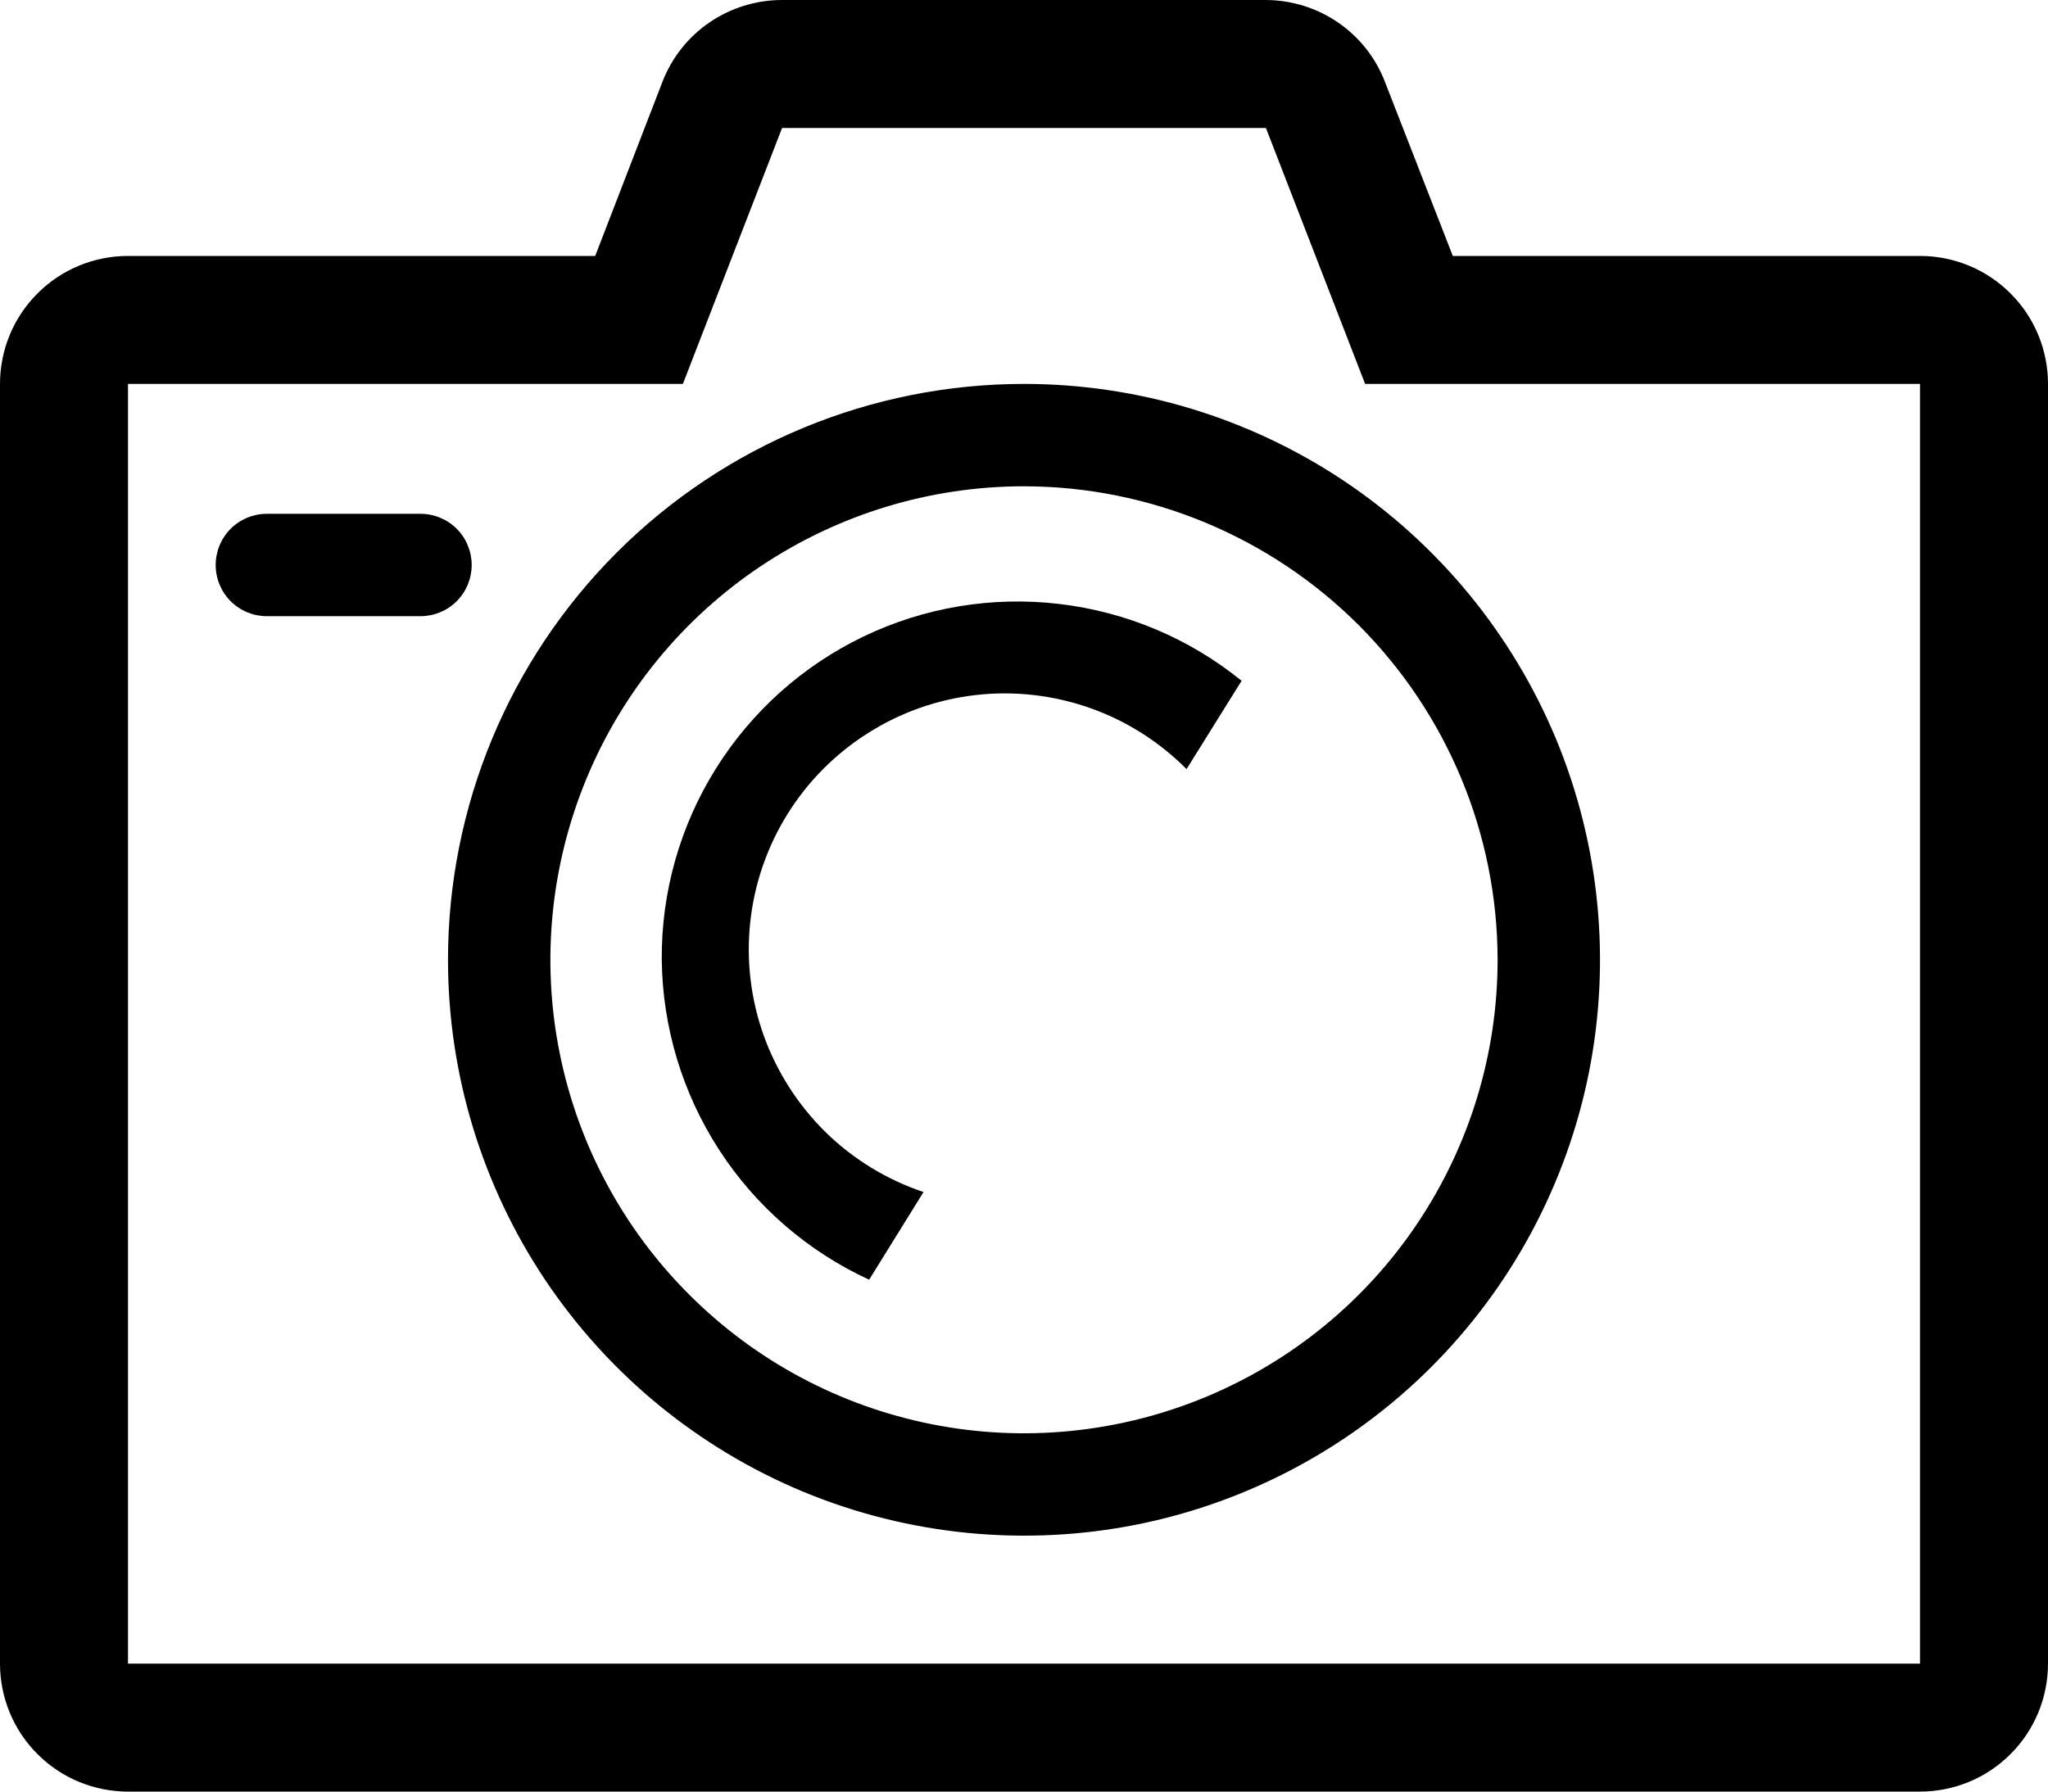 <svg width="16" height="14" viewBox="0 0 16 14" fill="none" xmlns="http://www.w3.org/2000/svg">
<path d="M15 2H11.35L10.82 0.64C10.748 0.452 10.62 0.29 10.454 0.176C10.288 0.062 10.091 0.001 9.89 2.09592e-06H6.11C5.908 -0 5.71 0.061 5.543 0.175C5.376 0.289 5.248 0.451 5.175 0.64L4.65 2H1C0.735 2 0.48 2.105 0.293 2.293C0.105 2.48 0 2.735 0 3V13C0 13.265 0.105 13.52 0.293 13.707C0.48 13.895 0.735 14 1 14H15C15.265 14 15.52 13.895 15.707 13.707C15.895 13.52 16 13.265 16 13V3C16 2.735 15.895 2.48 15.707 2.293C15.52 2.105 15.265 2 15 2ZM15 13H1V3H5.335L6.11 1H9.89L10.665 3H15V13Z" fill="black"/>
<path d="M3.5 7.5C3.5 8.39 3.764 9.26 4.258 10C4.753 10.74 5.456 11.317 6.278 11.658C7.1 11.998 8.005 12.087 8.878 11.914C9.751 11.74 10.553 11.311 11.182 10.682C11.811 10.053 12.24 9.251 12.414 8.378C12.587 7.505 12.498 6.6 12.158 5.778C11.817 4.956 11.24 4.253 10.5 3.758C9.76 3.264 8.89 3 8 3C6.807 3 5.662 3.474 4.818 4.318C3.974 5.162 3.5 6.307 3.5 7.5ZM11.7 7.5C11.7 8.232 11.483 8.947 11.076 9.556C10.67 10.164 10.092 10.638 9.416 10.918C8.74 11.198 7.996 11.272 7.278 11.129C6.56 10.986 5.901 10.634 5.384 10.116C4.866 9.599 4.514 8.94 4.371 8.222C4.228 7.504 4.302 6.76 4.582 6.084C4.862 5.408 5.336 4.83 5.944 4.424C6.553 4.017 7.268 3.8 8 3.8C8.981 3.801 9.921 4.192 10.615 4.885C11.308 5.579 11.699 6.519 11.7 7.5Z" fill="black"/>
<path d="M3.685 4.415C3.685 4.309 3.643 4.207 3.568 4.132C3.493 4.057 3.391 4.015 3.285 4.015H2.085C1.979 4.015 1.877 4.057 1.802 4.132C1.727 4.207 1.685 4.309 1.685 4.415C1.685 4.521 1.727 4.623 1.802 4.698C1.877 4.773 1.979 4.815 2.085 4.815H3.285C3.391 4.815 3.493 4.773 3.568 4.698C3.643 4.623 3.685 4.521 3.685 4.415Z" fill="black"/>
<path d="M5.17 7.5C5.176 8.027 5.331 8.542 5.618 8.985C5.904 9.427 6.311 9.779 6.79 10L7.215 9.315C6.929 9.219 6.668 9.06 6.452 8.849C6.236 8.637 6.071 8.38 5.968 8.096C5.866 7.812 5.829 7.509 5.861 7.208C5.893 6.908 5.992 6.619 6.152 6.362C6.311 6.106 6.527 5.889 6.782 5.728C7.037 5.566 7.325 5.465 7.625 5.431C7.926 5.397 8.229 5.432 8.514 5.532C8.799 5.632 9.057 5.796 9.27 6.01L9.7 5.32C9.291 4.988 8.796 4.78 8.272 4.719C7.749 4.658 7.219 4.746 6.744 4.975C6.27 5.203 5.87 5.562 5.591 6.009C5.312 6.456 5.166 6.973 5.17 7.5V7.5Z" fill="black"/>
</svg>
